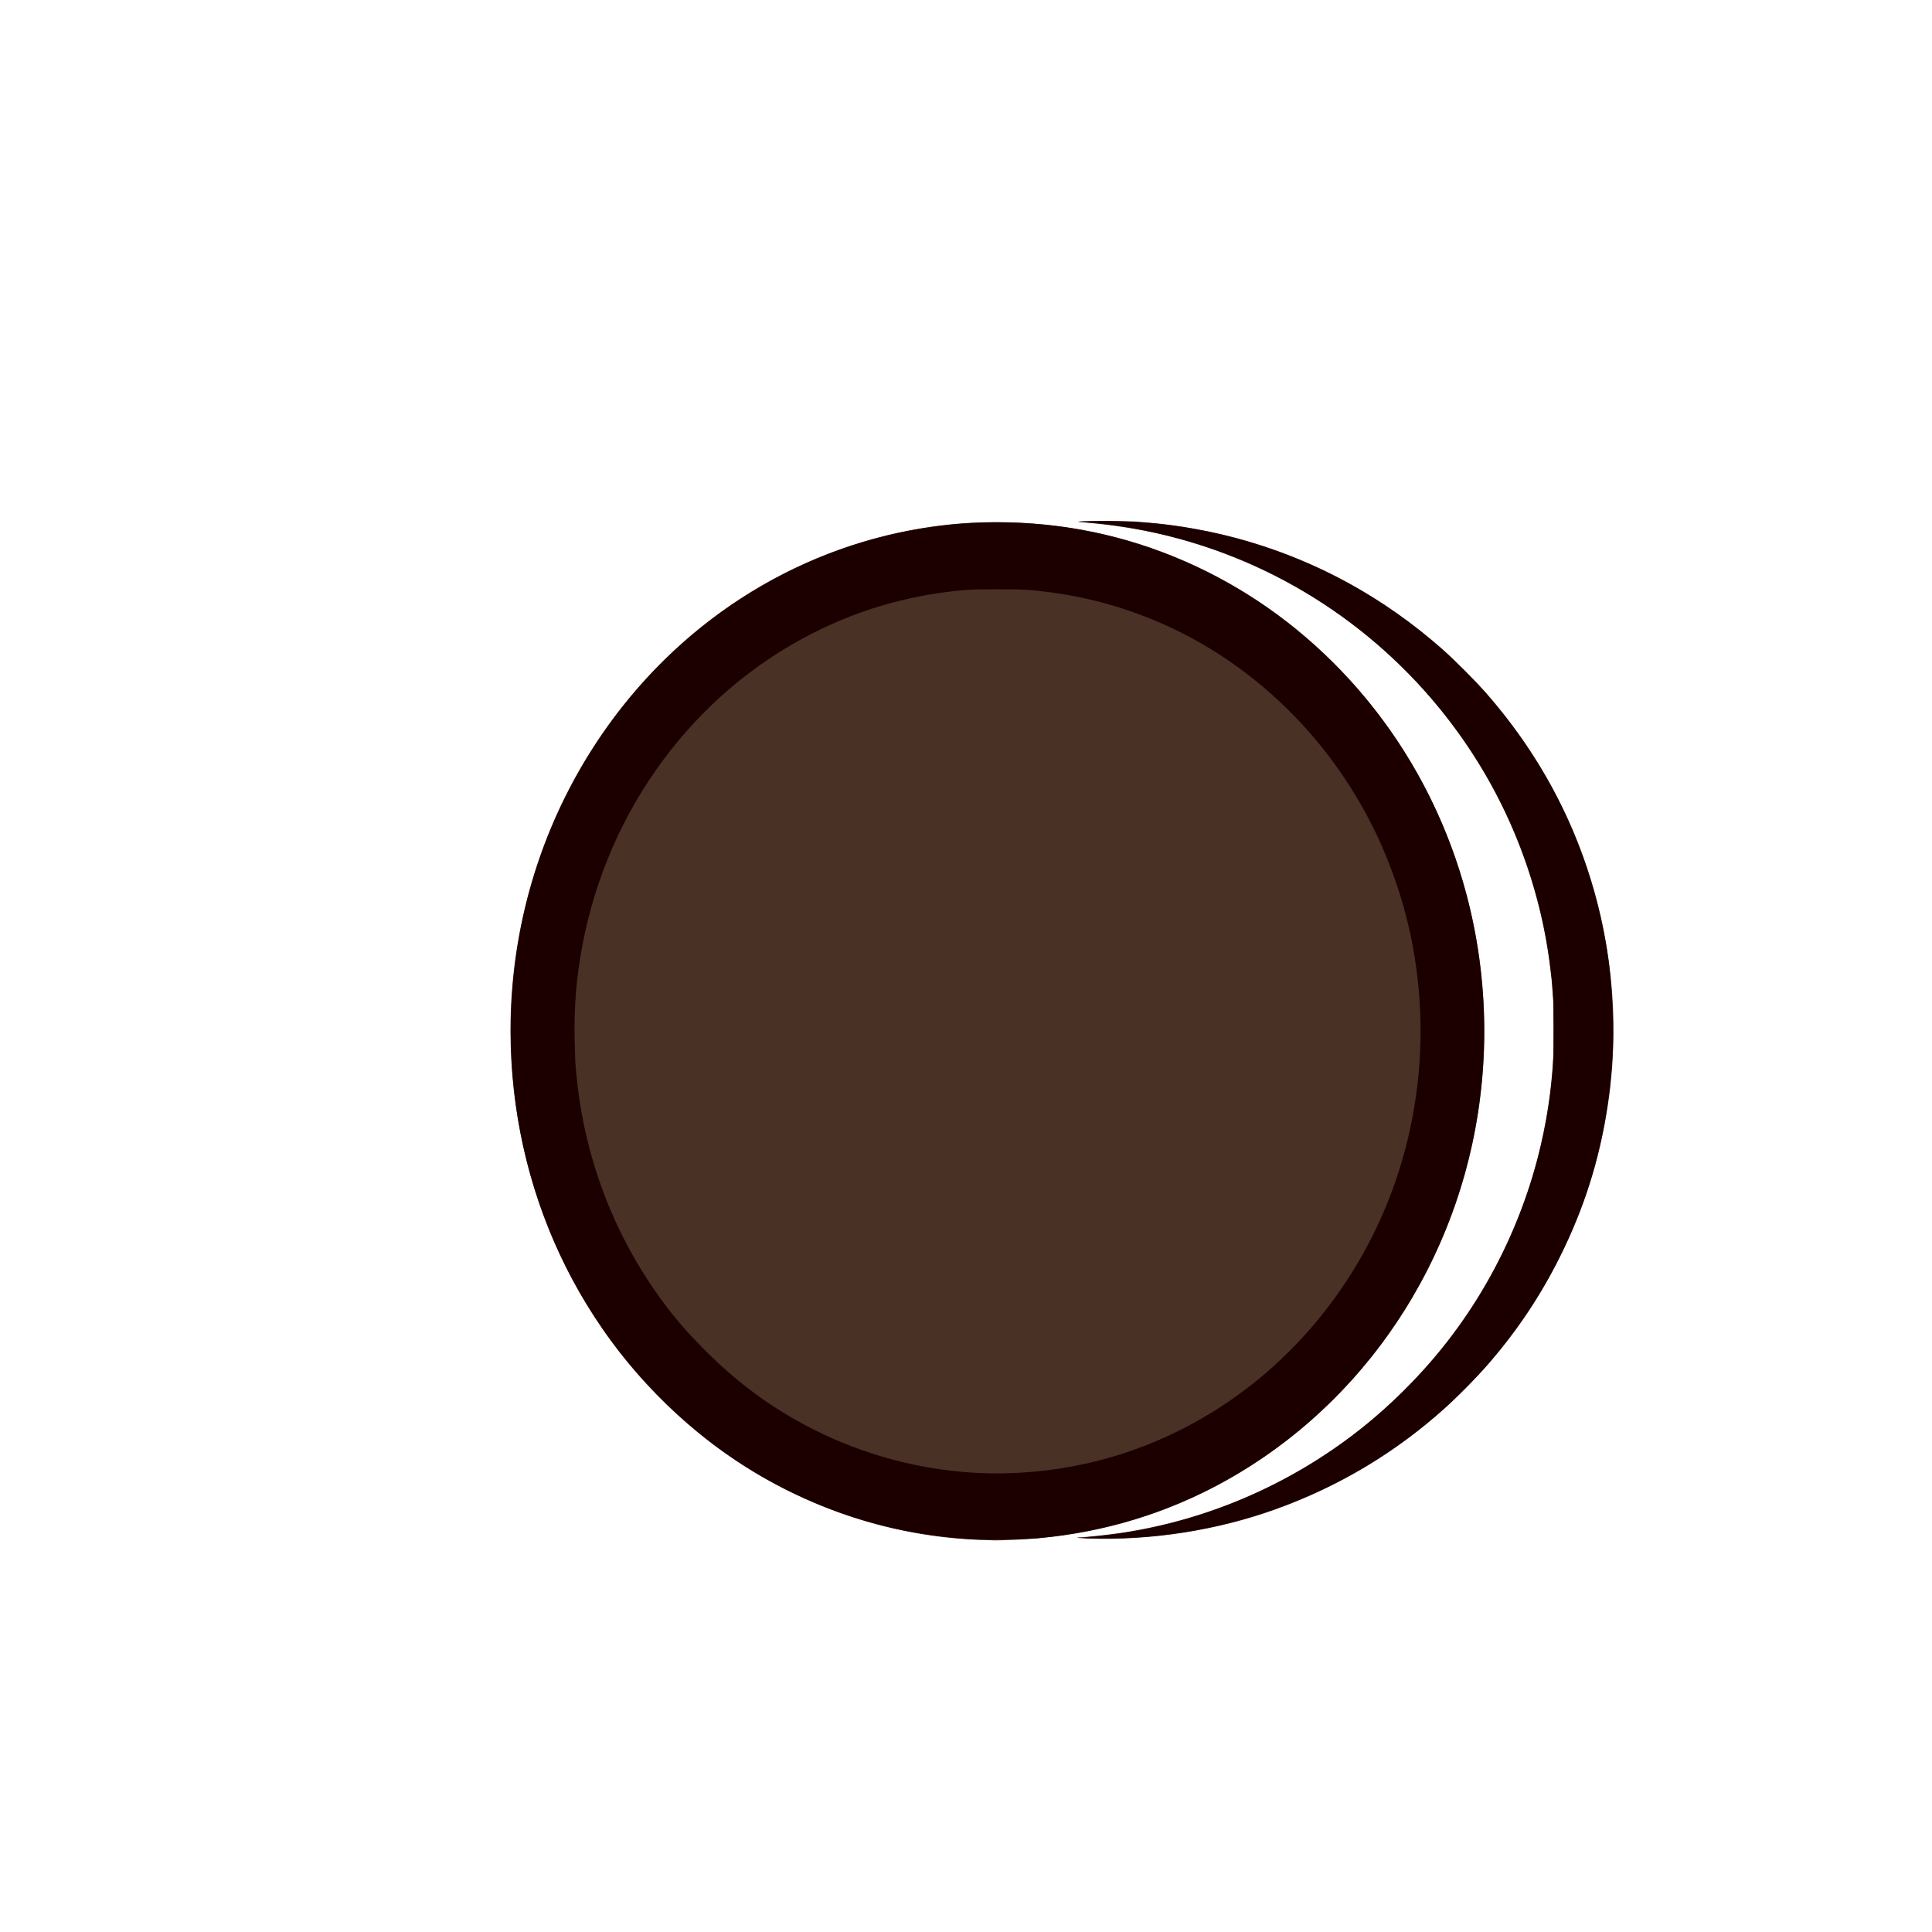 <?xml version="1.0" encoding="UTF-8" standalone="no"?>
<!-- Created with Inkscape (http://www.inkscape.org/) -->

<svg
   width="64"
   height="64"
   viewBox="0 0 16.933 16.933"
   version="1.1"
   id="svg5"
   inkscape:version="1.2 (dc2aedaf03, 2022-05-15)"
   sodipodi:docname="oreo.svg"
   xmlns:inkscape="http://www.inkscape.org/namespaces/inkscape"
   xmlns:sodipodi="http://sodipodi.sourceforge.net/DTD/sodipodi-0.dtd"
   xmlns="http://www.w3.org/2000/svg"
   xmlns:svg="http://www.w3.org/2000/svg">
  <sodipodi:namedview
     id="namedview7"
     pagecolor="#ffffff"
     bordercolor="#666666"
     borderopacity="1.0"
     inkscape:pageshadow="2"
     inkscape:pageopacity="0.0"
     inkscape:pagecheckerboard="0"
     inkscape:document-units="mm"
     showgrid="false"
     units="px"
     inkscape:zoom="8"
     inkscape:cx="80.875"
     inkscape:cy="40.5"
     inkscape:window-width="1920"
     inkscape:window-height="1017"
     inkscape:window-x="1912"
     inkscape:window-y="-8"
     inkscape:window-maximized="1"
     inkscape:current-layer="g44875"
     inkscape:showpageshadow="2"
     inkscape:deskcolor="#d1d1d1" />
  <defs
     id="defs2" />
  <g
     inkscape:label="Calque 1"
     inkscape:groupmode="layer"
     id="layer1">
    <g
       id="g4128"
       transform="translate(-0.631,0.126)">
      <g
         id="g5578"
         transform="translate(0.089,0.089)">
        <g
           id="g7501"
           transform="translate(-0.063,0.947)">
          <g
             id="g9467"
             transform="translate(-0.089,-0.803)">
            <g
               id="g10302"
               transform="translate(0.312,-0.045)">
              <g
                 id="g11479"
                 transform="translate(-0.126,0.063)">
                <g
                   id="g11873"
                   transform="translate(-0.236,0.665)">
                  <g
                     id="g12382"
                     transform="translate(-121.985,-82.268)">
                    <g
                       id="g13305"
                       transform="matrix(0.133,0,0,0.133,114.639,78.216)">
                      <g
                         id="g17429"
                         transform="translate(0.905,5.664)">
                        <g
                           id="g18595"
                           transform="translate(-3.363,-8.745)">
                          <g
                             id="g21002"
                             transform="translate(1.708,-2.82)">
                            <g
                               id="g23814"
                               transform="translate(8.725,-1.122)">
                              <g
                                 id="g24838"
                                 transform="translate(11.143,-0.857)">
                                <g
                                   id="g25315"
                                   transform="translate(-3.49,2.493)">
                                <g
                                   id="g27220"
                                   transform="translate(2.468,1.234)">
                                <g
                                   id="g29753"
                                   transform="translate(1.476,-2.374)">
                                <g
                                   id="g30615"
                                   transform="translate(0.92,1.369)">
                                <g
                                   id="g31433"
                                   transform="translate(-2.468,-1.41)">
                                <g
                                   id="g31731"
                                   transform="translate(1.058,-0.705)">
                                <g
                                   id="g33243"
                                   transform="matrix(1.077,0,0,1.077,-7.373,-3.174)">
                                <g
                                   id="g35254"
                                   transform="translate(-2.214,-0.92)">
                                <g
                                   id="g36749"
                                   transform="translate(-0.982,-2.782)">
                                <g
                                   id="g37297"
                                   transform="translate(-6.776,-3.503)">
                                <g
                                   id="g38955"
                                   transform="matrix(1.217,0,0,1.217,-23.105,-18.212)">
                                <g
                                   id="g39618"
                                   transform="translate(-0.269,-0.269)">
                                <g
                                   id="g40032"
                                   transform="translate(-1.901,-3.042)">
                                <g
                                   id="g40543"
                                   transform="translate(0.38,-2.091)">
                                <g
                                   id="g41372"
                                   transform="translate(1.966,-7.93)">
                                <g
                                   id="g43278"
                                   transform="translate(1.521,-0.38)">
                                <g
                                   id="g44210"
                                   transform="matrix(1.158,0,0,1.158,-18.904,-21.776)">
                                <g
                                   id="g44833"
                                   transform="matrix(1.12,0,0,1.12,-12.539,-14.548)">
                                <g
                                   id="g47597"
                                   transform="translate(3.111,-1.244)">
                                <g
                                   id="g48754"
                                   transform="translate(-2.904,-6.637)">
                                <g
                                   id="g234"
                                   transform="matrix(0.041,0,0,0.041,104.64,119.672)">
                                <g
                                   id="g2138"
                                   transform="translate(-86.211,-40.57)">
                                <g
                                   id="g2696"
                                   transform="translate(-124306.44,-9412.237)">
                                <g
                                   id="g3765"
                                   transform="translate(25.356,-50.712)">
                                <g
                                   id="g4557"
                                   transform="translate(46.617,-35.859)">
                                <g
                                   id="g5244"
                                   transform="translate(7.172,14.344)">
                                <g
                                   id="g5807"
                                   transform="translate(-5.198,-21.114)">
                                <g
                                   id="g6945"
                                   transform="translate(-10.143,-243.42)">
                                <g
                                   id="g11108"
                                   transform="translate(18.189,-37.636)">
                                <g
                                   id="g15049"
                                   transform="translate(-65.926,141.995)">
                                <g
                                   id="g19861"
                                   transform="matrix(0.074,0,0,0.074,115423.38,9039.231)">
                                <g
                                   id="g20437"
                                   transform="translate(-478.388,-785.882)">
                                <g
                                   id="g21032"
                                   transform="translate(2047.188,-1072.337)">
                                <g
                                   id="g21869"
                                   transform="matrix(0.043,0,0,0.043,117368,10137.003)">
                                <g
                                   id="g25455"
                                   transform="translate(154741.46,-87178.414)">
                                <g
                                   id="g26278"
                                   transform="translate(-18012.371,-8233.442)">
                                <g
                                   id="g27240"
                                   transform="translate(-0.004,5582.762)">
                                <g
                                   id="g28306"
                                   transform="translate(-15790.441,-2255.777)">
                                <g
                                   id="g33735"
                                   transform="translate(14662.549,-16918.328)">
                                <g
                                   id="g37868"
                                   transform="translate(-5075.498,25941.433)">
                                <g
                                   id="g76752"
                                   transform="matrix(-1,0,0,1,9442.317,-1595.075)">
                                <g
                                   id="g82459"
                                   transform="translate(3383.667,-1127.889)">
                                <g
                                   id="g83208"
                                   transform="matrix(0.203,0,0,0.203,-15348.528,66747.475)">
                                <g
                                   id="g83934"
                                   transform="matrix(-1,0,0,1,240692.18,94139.78)">
                                <g
                                   id="g84550"
                                   transform="translate(-8.7627443e-5,55472.344)">
                                <g
                                   id="g1274"
                                   transform="translate(-66682.337,-43147.393)">
                                <g
                                   id="g2352"
                                   transform="translate(-74780.623,-22188.943)">
                                <g
                                   id="g4123"
                                   transform="translate(-47069.882,-15689.961)">
                                <g
                                   id="g5928">
                                <g
                                   id="g12050"
                                   transform="translate(78161.555,35375.784)">
                                <g
                                   id="g1093"
                                   transform="matrix(0.064,0,0,0.064,-151090.08,201736.02)">
                                <g
                                   id="g1970"
                                   transform="translate(-477269.04,568882.2)">
                                <g
                                   id="g1097"
                                   transform="rotate(180,7281171.5,-2851818.8)">
                                <g
                                   id="g1814"
                                   transform="translate(2547662.7,480719.64)">
                                <g
                                   id="g3865"
                                   transform="translate(552882.75,-3993042.7)">
                                <g
                                   id="g4873"
                                   transform="matrix(-1,0,0,1,8458829.5,2171928.6)">
                                <g
                                   id="g7483"
                                   transform="matrix(1.1,0,0,1.1,477121.62,-2453467.8)">
                                <g
                                   id="g8018"
                                   transform="translate(0.266,670026.67)">
                                <g
                                   id="g13730"
                                   transform="translate(446684.45,111671.19)">
                                <g
                                   id="g14695"
                                   transform="translate(-394816.71,-1342377.9)">
                                <g
                                   id="g16168"
                                   transform="translate(-344955.87,1017335.2)">
                                <g
                                   id="g16839"
                                   transform="matrix(0.608,0,0,0.608,1436551,1438799.3)">
                                <g
                                   id="g1538"
                                   transform="translate(-780037.37,-179302.73)">
                                <g
                                   id="g2335"
                                   transform="translate(-2294827.3,-2661999.6)">
                                <g
                                   id="g2976"
                                   transform="matrix(0.018,0,0,0.018,4237702.3,-736203.59)">
                                <g
                                   id="g5263"
                                   transform="translate(167225240,-437632020)">
                                <g
                                   id="g1460"
                                   transform="translate(70444475,-5031751)">
                                <g
                                   id="g1976"
                                   transform="matrix(0.821,0,0,0.821,22231863,-28054828)">
                                <g
                                   id="g8328"
                                   transform="translate(49028462,-3.331)">
                                <g
                                   id="g12844"
                                   transform="translate(-69336762,17334180)">
                                <g
                                   id="g13950"
                                   transform="translate(-91928401,-183856770)">
                                <g
                                   id="g17075"
                                   transform="translate(-43335445,173341820)">
                                <g
                                   id="g44389"
                                   transform="translate(-42899957,-61285589)">
                                <g
                                   id="g44875"
                                   transform="translate(245142330,36771354)">
                                <ellipse
                                   style="fill:#ffffff;stroke:none;stroke-width:1.70339e+07;stroke-linecap:round;stroke-linejoin:bevel;stroke-dasharray:1.68327e+07, 6.73307e+07, 5.04981e+07, 6.73307e+07"
                                   id="path44943"
                                   cx="-259466016"
                                   cy="480787072"
                                   rx="1157056640"
                                   ry="1196058624" />
                                <path
                                   style="fill:#4a3126;stroke-width:1.50302e+06"
                                   d="m -447796050,-681628630 c -234843180,8815530 -464197860,96170250 -649310050,247303860 -275599800,225011750 -434428900,564694800 -434961500,930239480 -382200,262366040 83985900,517772490 239805800,725960690 188752500,252188900 465580880,412030500 771705480,445585200 71319240,7817400 150883580,7806700 227708190,-30600 C 3166493.4,1637231900 276093460,1484347600 466333350,1242162700 667442670,986140710 755553860,653469160 709565820,323818430 655062260,-66874097 414767300,-403993280 70883753,-572214020 c -136171150,-66612080 -283910053,-103494950 -438635543,-109504640 -20389410,-791940 -40115280,-1344450 -43835270,-1227670 -3719980,117240 -20014030,709880 -36208990,1317700 z m 254643640,2836800 c -14193750,464590 -26311880,1351820 -26929190,1971820 -617310,620000 2387600,1127270 6677550,1127270 11475450,0 62983150,5499270 92505260,9876370 249852340,37044740 480374330,153558890 659974610,333575050 140748160,141074170 243333040,315341123 298164140,506508830 21230900,74021780 36686400,159880850 41665900,231465740 460100,6613300 1390800,19464160 2068300,28557460 1270200,17046640 892700,132340270 -455300,139029750 -416300,2066660 -1197300,10859350 -1735500,19539310 -538100,8679970 -1245400,17810840 -1571600,20290830 -326300,2479990 -1334900,11272680 -2241600,19539320 -15665200,142845920 -60998600,288944040 -129653200,417840780 -131052800,246047000 -345819640,438762100 -603869070,541865200 -109371027,43698900 -217917637,69069600 -341860030,79903000 -22258790,1945600 -22411640,1983500 -12024190,2977800 11337570,1085300 118847213,459200 130011603,-757100 3719990,-405300 12512680,-1157600 19539320,-1671600 74038070,-5416800 161354320,-21525000 236726327,-43671600 167074370,-49091700 315118660,-131079900 450155780,-249300000 23497980,-20571600 81248080,-78477700 102113360,-102389100 140105000,-160559400 231449800,-345695670 272050000,-551386750 17481840,-88568040 25113740,-186811420 21209340,-273022040 -954700,-21079910 -1998300,-40356200 -2319200,-42836190 -320900,-2479990 -1009300,-9919960 -1530100,-16533270 -520600,-6613300 -1178600,-13715090 -1462400,-15781750 -283800,-2066660 -956200,-8492090 -1494300,-14278730 -538100,-5786650 -3009700,-24048390 -5492700,-40581660 C 988346060,198381730 952148060,84455192 895083860,-29392287 849214060,-120905430 796854160,-198773360 727818550,-278142810 707728230,-301240390 655769580,-353900800 631511820,-375750410 515464360,-480276730 385384970,-558110700 237882230,-611281540 103988310,-659546800 -49002427,-683508770 -193152410,-678791830 Z"
                                   id="path44879"
                                   sodipodi:nodetypes="csssssssssscssssssssssscssssscsssssssssssssss" />
                                <path
                                   style="fill:#1c0000;stroke-width:1.50302e+06"
                                   d="m -458180810,-680771760 c -129993230,7448540 -248711650,34299620 -364106090,82351300 -135051080,56237010 -254040100,136392540 -360422800,242794640 -69698700,69711320 -124359300,139187570 -174746700,222111370 -212902800,350379140 -231753600,799326500 -49054000,1168263350 121741000,245839400 320349100,438406200 562627230,545513000 212892640,94116000 450100070,117209200 678040590,66010400 153672813,-34517200 303895130,-105726400 430349830,-203996600 C 495932110,1262431400 652304660,1000097700 702839790,706920770 722076100,595321400 726092480,482738440 714817690,371163690 676863470,-4429606.6 468998220,-337289070 154229910,-526517880 12295113,-611844720 -144772910,-662681210 -313890470,-678029190 c -24902150,-2260100 -120875820,-4084170 -144290340,-2742570 z m 95442050,153898720 c 107621420,5304920 209335120,27308900 307368473,66493640 198593847,79379530 366818337,224222370 480568417,413774033 135598800,225960157 180835020,500316987 125807200,763020277 -17879380,85356720 -48956060,174565510 -87924820,252397690 -86658070,173081900 -219471310,317486100 -381675587,414985500 -109874830,66044700 -234709843,109874100 -360655013,126625400 -50917430,6772300 -64236850,7551000 -127827890,7473600 -52535750,-64000 -65195240,-539100 -92436000,-3469400 -119512180,-12856000 -227875920,-44756900 -332919880,-98007400 -275235040,-139526200 -472958240,-406708900 -532711940,-719851850 -14505800,-76018560 -19919900,-141231270 -18405900,-221696080 497800,-26453230 1582800,-54860390 2411100,-63127020 828300,-8266640 1873100,-18750230 2321600,-23296880 17825300,-180673590 82694700,-354949860 186730300,-501664270 34703400,-48939830 64124900,-83602570 110122100,-129739260 77888200,-78124500 159023770,-137139090 253862270,-184648790 144489340,-72382490 307103100,-107070340 465365570,-99269190 z m 157066040,-150491210 c -3633530,648400 1491740,1507530 16571050,2777740 226939633,19116510 450716350,109394010 631983940,254959360 60745030,48780660 127069880,114852400 178237340,177556920 137986750,169099713 228544950,383740600 253835550,601640840 6096400,52526140 6811100,67420200 6759000,140853170 -55700,77289970 -1195600,96778140 -9147500,156314530 -51688800,386993890 -295261260,725026190 -647999430,899300090 -131721887,65078600 -283851547,106666600 -428736930,117204900 -15250280,1109200 -14617580,1186000 18787810,2277800 48317850,1579200 109756093,-1175900 163829643,-7346900 369465017,-42163800 698767127,-259463800 885883307,-584577000 75998900,-132047450 126912600,-284184870 145869440,-435877040 8078000,-64641290 11205300,-150059540 7731400,-211174910 C 1010772200,310589920 985627060,190843910 942973160,79576976 766791860,-380008480 327766090,-680975570 -162836530,-678493170 c -20666580,105210 -39942870,612630 -42836190,1128920 z"
                                   id="path44877"
                                   sodipodi:nodetypes="sssssssssssssssssssssssssscsssssssssssssssssssss" />
                                </g>
                                </g>
                                </g>
                                </g>
                                </g>
                                </g>
                                </g>
                                </g>
                                </g>
                                </g>
                                </g>
                                </g>
                                </g>
                                </g>
                                </g>
                                </g>
                                </g>
                                </g>
                                </g>
                                </g>
                                </g>
                                </g>
                                </g>
                                </g>
                                </g>
                                </g>
                                </g>
                                </g>
                                </g>
                                </g>
                                </g>
                                </g>
                                </g>
                                </g>
                                </g>
                                </g>
                                </g>
                                </g>
                                </g>
                                </g>
                                </g>
                                </g>
                                </g>
                                </g>
                                </g>
                                </g>
                                </g>
                                </g>
                                </g>
                                </g>
                                </g>
                                </g>
                                </g>
                                </g>
                                </g>
                                </g>
                                </g>
                                </g>
                                </g>
                                </g>
                                </g>
                                </g>
                                </g>
                                </g>
                                </g>
                                </g>
                                </g>
                                </g>
                                </g>
                                </g>
                                </g>
                                </g>
                                </g>
                                </g>
                              </g>
                            </g>
                          </g>
                        </g>
                      </g>
                    </g>
                  </g>
                </g>
              </g>
            </g>
          </g>
        </g>
      </g>
    </g>
  </g>
</svg>
